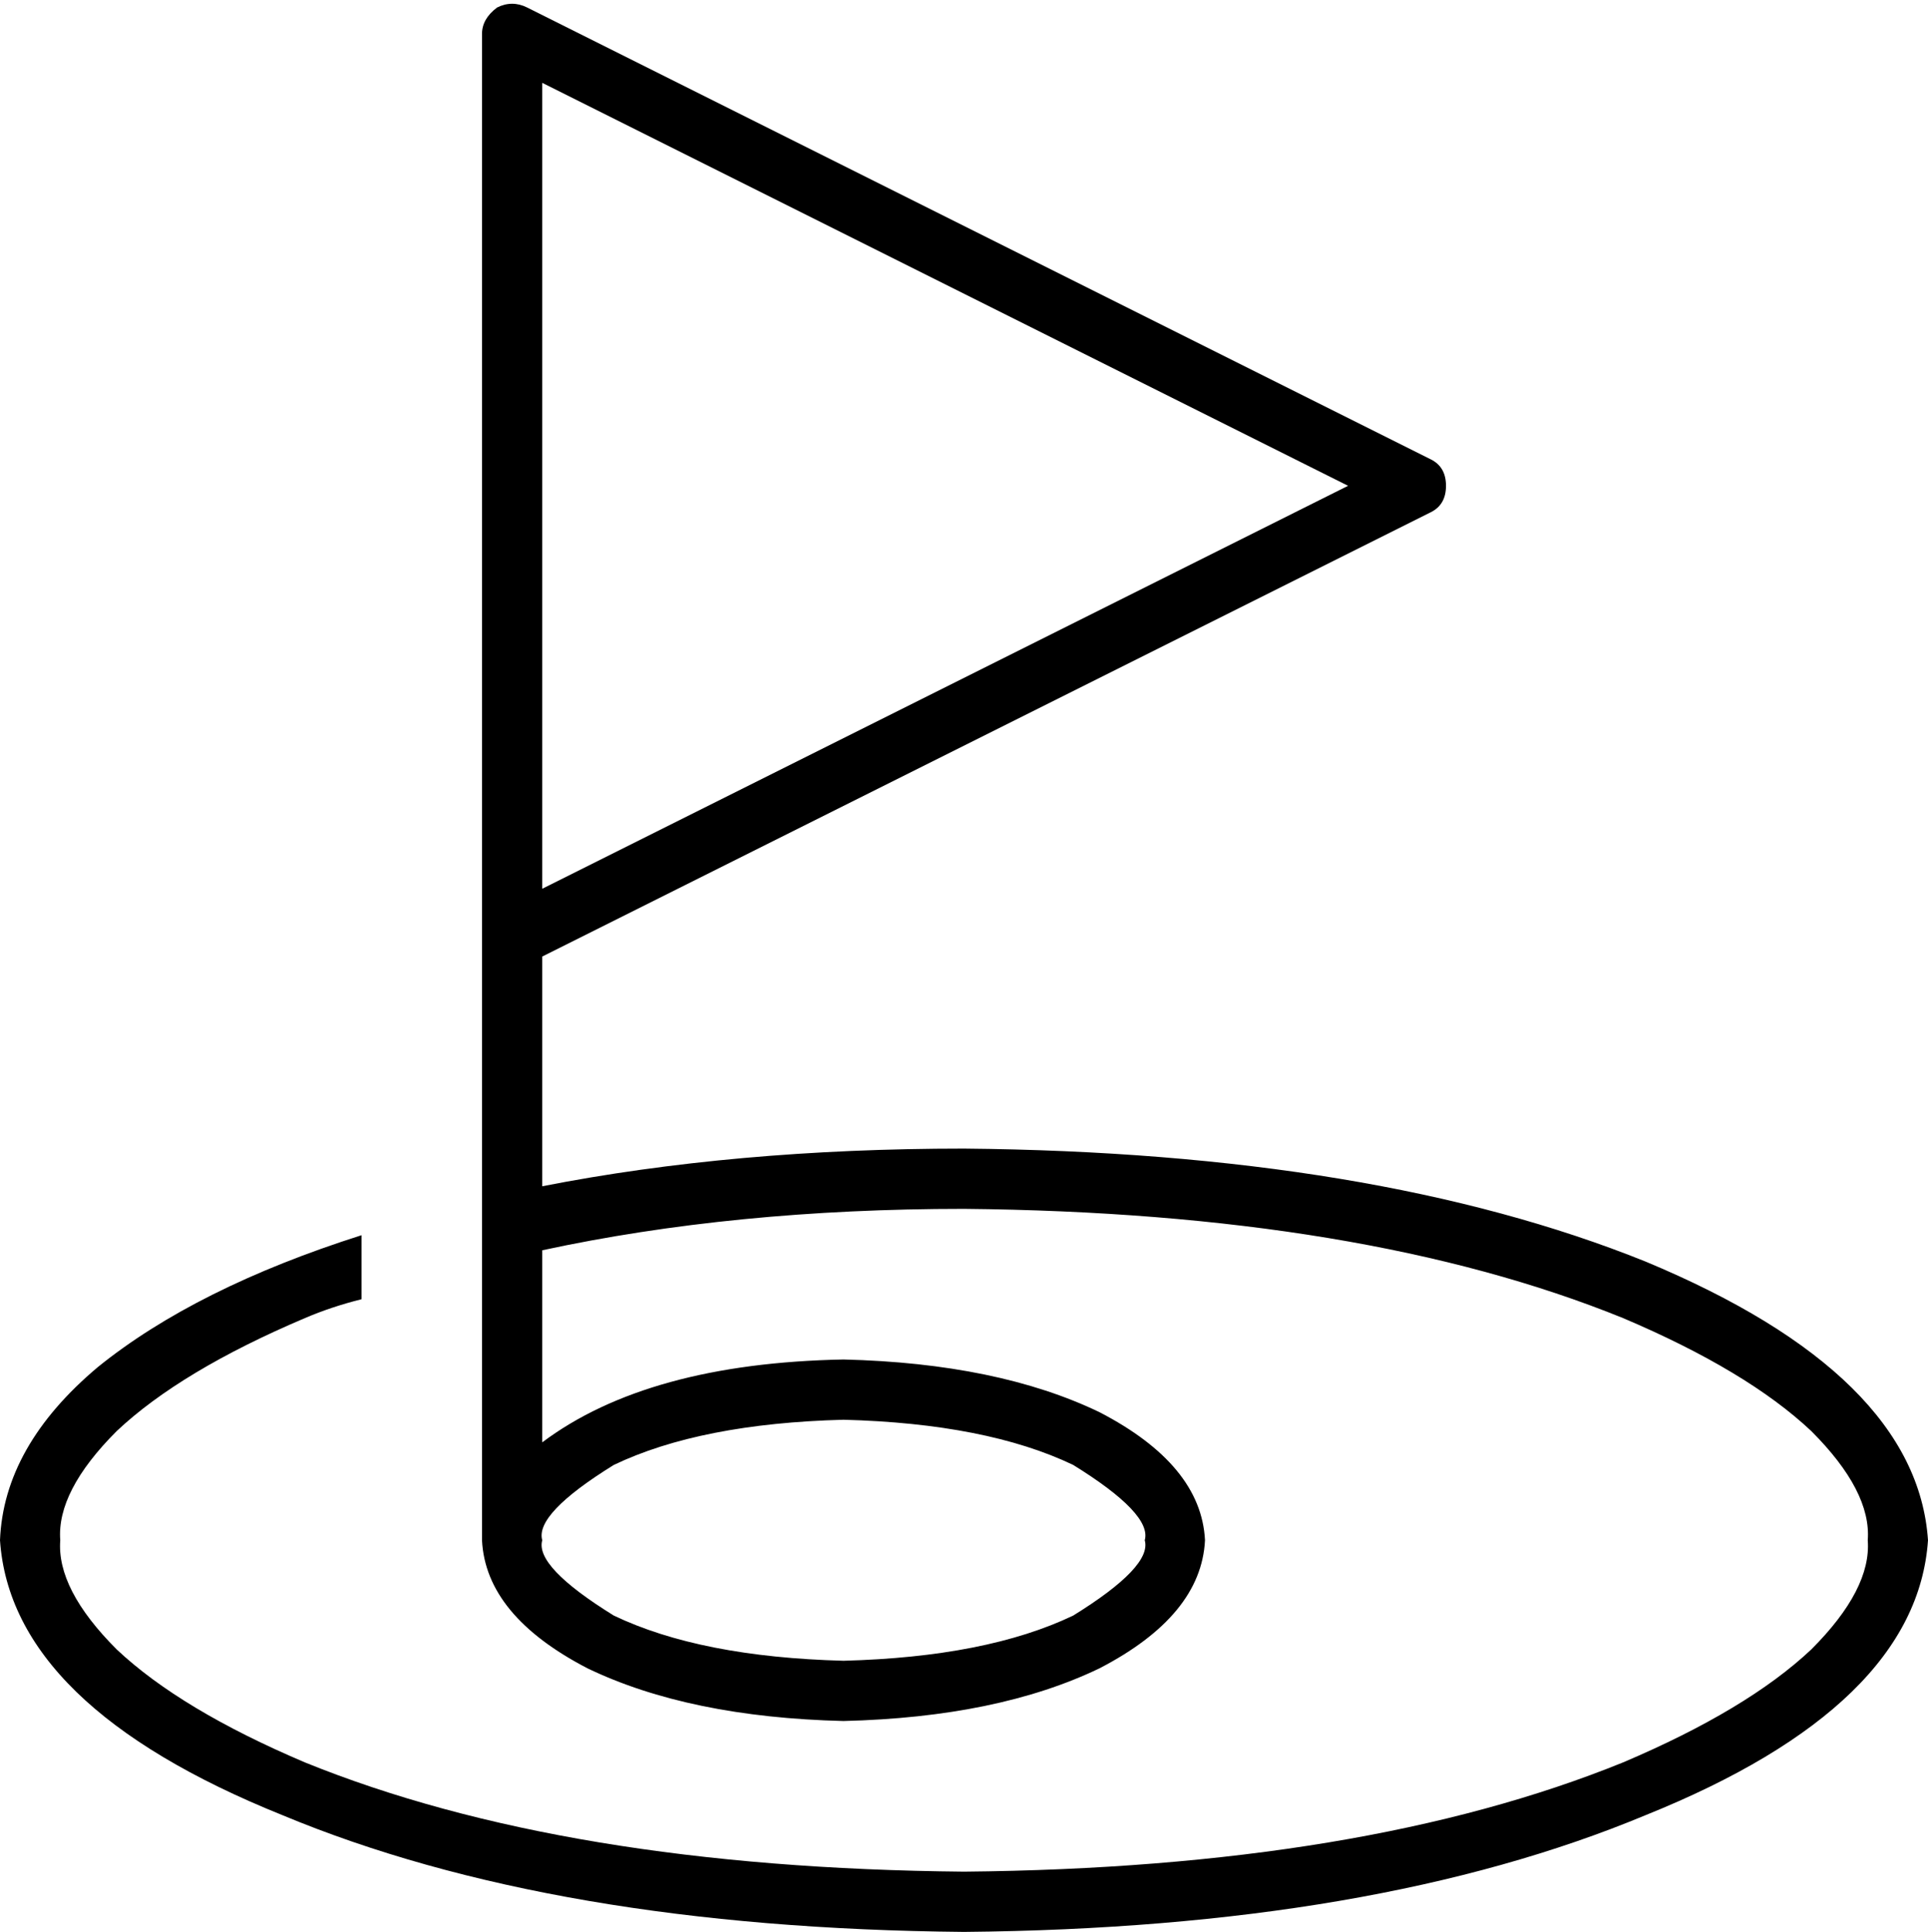 <svg xmlns="http://www.w3.org/2000/svg" viewBox="0 0 512 513">
    <path d="M 132 2 Q 136 0 140 2 L 380 122 Q 384 124 384 129 Q 384 134 380 136 L 144 254 L 144 315 Q 195 305 256 305 Q 365 306 437 335 Q 509 365 512 409 Q 509 453 437 482 Q 365 512 256 513 Q 147 512 75 482 Q 3 453 0 409 Q 1 384 26 363 Q 52 342 96 328 L 96 345 Q 88 347 81 350 Q 48 364 31 380 Q 15 396 16 409 Q 15 422 31 438 Q 48 454 81 468 Q 150 496 256 497 Q 362 496 431 468 Q 464 454 481 438 Q 497 422 496 409 Q 497 396 481 380 Q 464 364 431 350 Q 362 322 256 321 Q 195 321 144 332 L 144 383 Q 172 362 224 361 Q 265 362 292 375 Q 319 389 320 409 Q 319 429 292 443 Q 265 456 224 457 Q 183 456 156 443 Q 129 429 128 409 L 128 335 L 128 319 L 128 249 L 128 9 Q 128 5 132 2 L 132 2 Z M 144 409 Q 142 416 163 429 Q 186 440 224 441 Q 262 440 285 429 Q 306 416 304 409 Q 306 402 285 389 Q 262 378 224 377 Q 186 378 163 389 Q 142 402 144 409 L 144 409 Z M 144 236 L 358 129 L 144 22 L 144 236 L 144 236 Z"/>
</svg>
